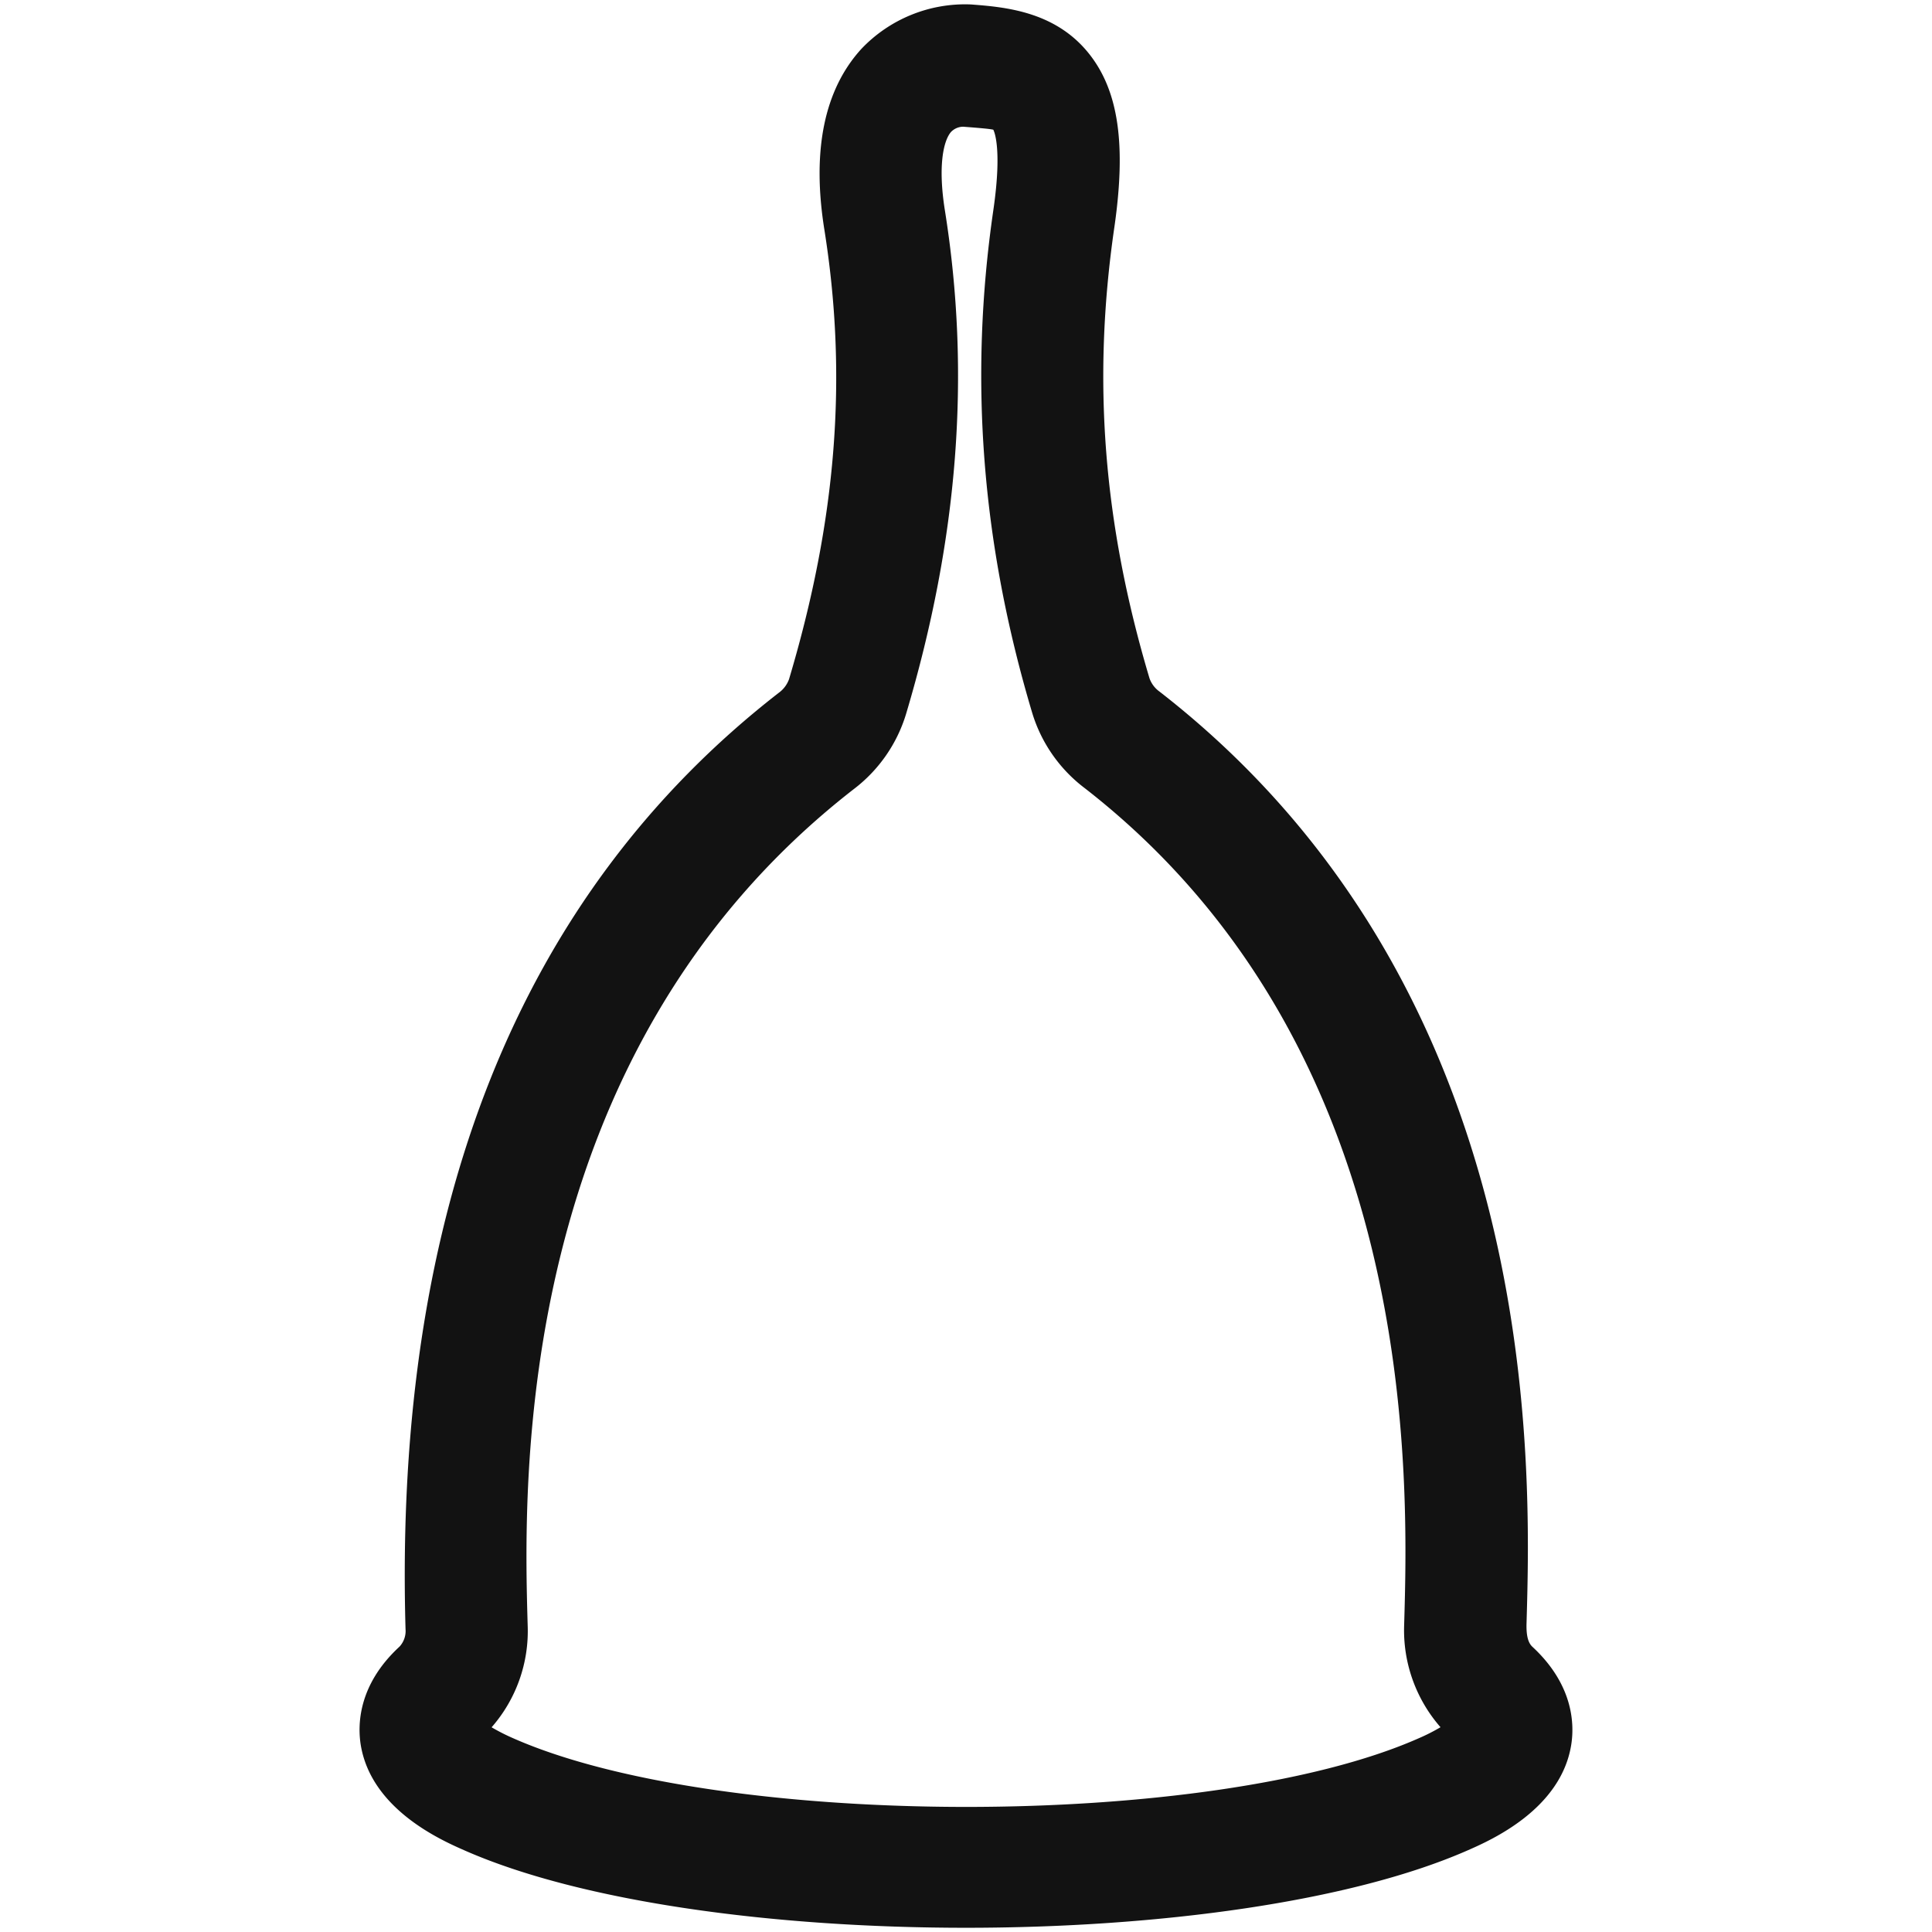 <svg data-name='Layer 1' xmlns='http://www.w3.org/2000/svg' viewBox='0 0 512 512'><path d='M256 510.88c-51 0-101.94-6.84-133-20.55-6.06-2.67-24.51-10.79-27.38-27.79-.89-5.38-.76-16 10.25-26.16a6.1 6.1 0 0 0 1.6-4.66C104.32 320.51 137.6 237 206.42 183.57a7.69 7.69 0 0 0 2.68-3.57c12.61-42.24 15.59-80.1 9.36-119.18-3.35-21 0-37.12 9.83-47.88A37.89 37.89 0 0 1 257.1 1.17h.07c8.9.68 22.35 1.71 31.38 13 7.87 9.84 9.95 24.08 6.75 46.16-5.89 40.5-2.91 78.44 9.32 119.4a7.35 7.35 0 0 0 2.68 3.56c102.1 79.35 98.45 205.43 97.25 246.87-.11 3.5.5 5.29 1.56 6.26 11 10.19 11.16 20.76 10.25 26.16-2.85 17-21.3 25.1-27.38 27.77C357.92 504 307 510.88 256 510.88Zm-125.72-53.13a53.54 53.54 0 0 0 5.78 2.93c54.92 24.21 185 24.25 239.87 0a50.8 50.8 0 0 0 5.82-2.95 39 39 0 0 1-9.64-27c1.14-38.91 4.43-152.65-84.68-221.89A39.27 39.27 0 0 1 273.57 189c-13.45-45-16.83-88.59-10.33-133.28 2.49-17.12 0-21.3 0-21.34-.78-.25-5.25-.59-8-.8A4.52 4.52 0 0 0 252 35c-2 2.37-3.46 9-1.6 20.72 6.94 43.44 3.56 87.12-10.3 133.54a39.33 39.33 0 0 1-13.85 19.87c-90.71 70.51-87.49 184.27-86.41 221.64a38.68 38.68 0 0 1-9.56 26.98Z' fill='#121212'/></svg>